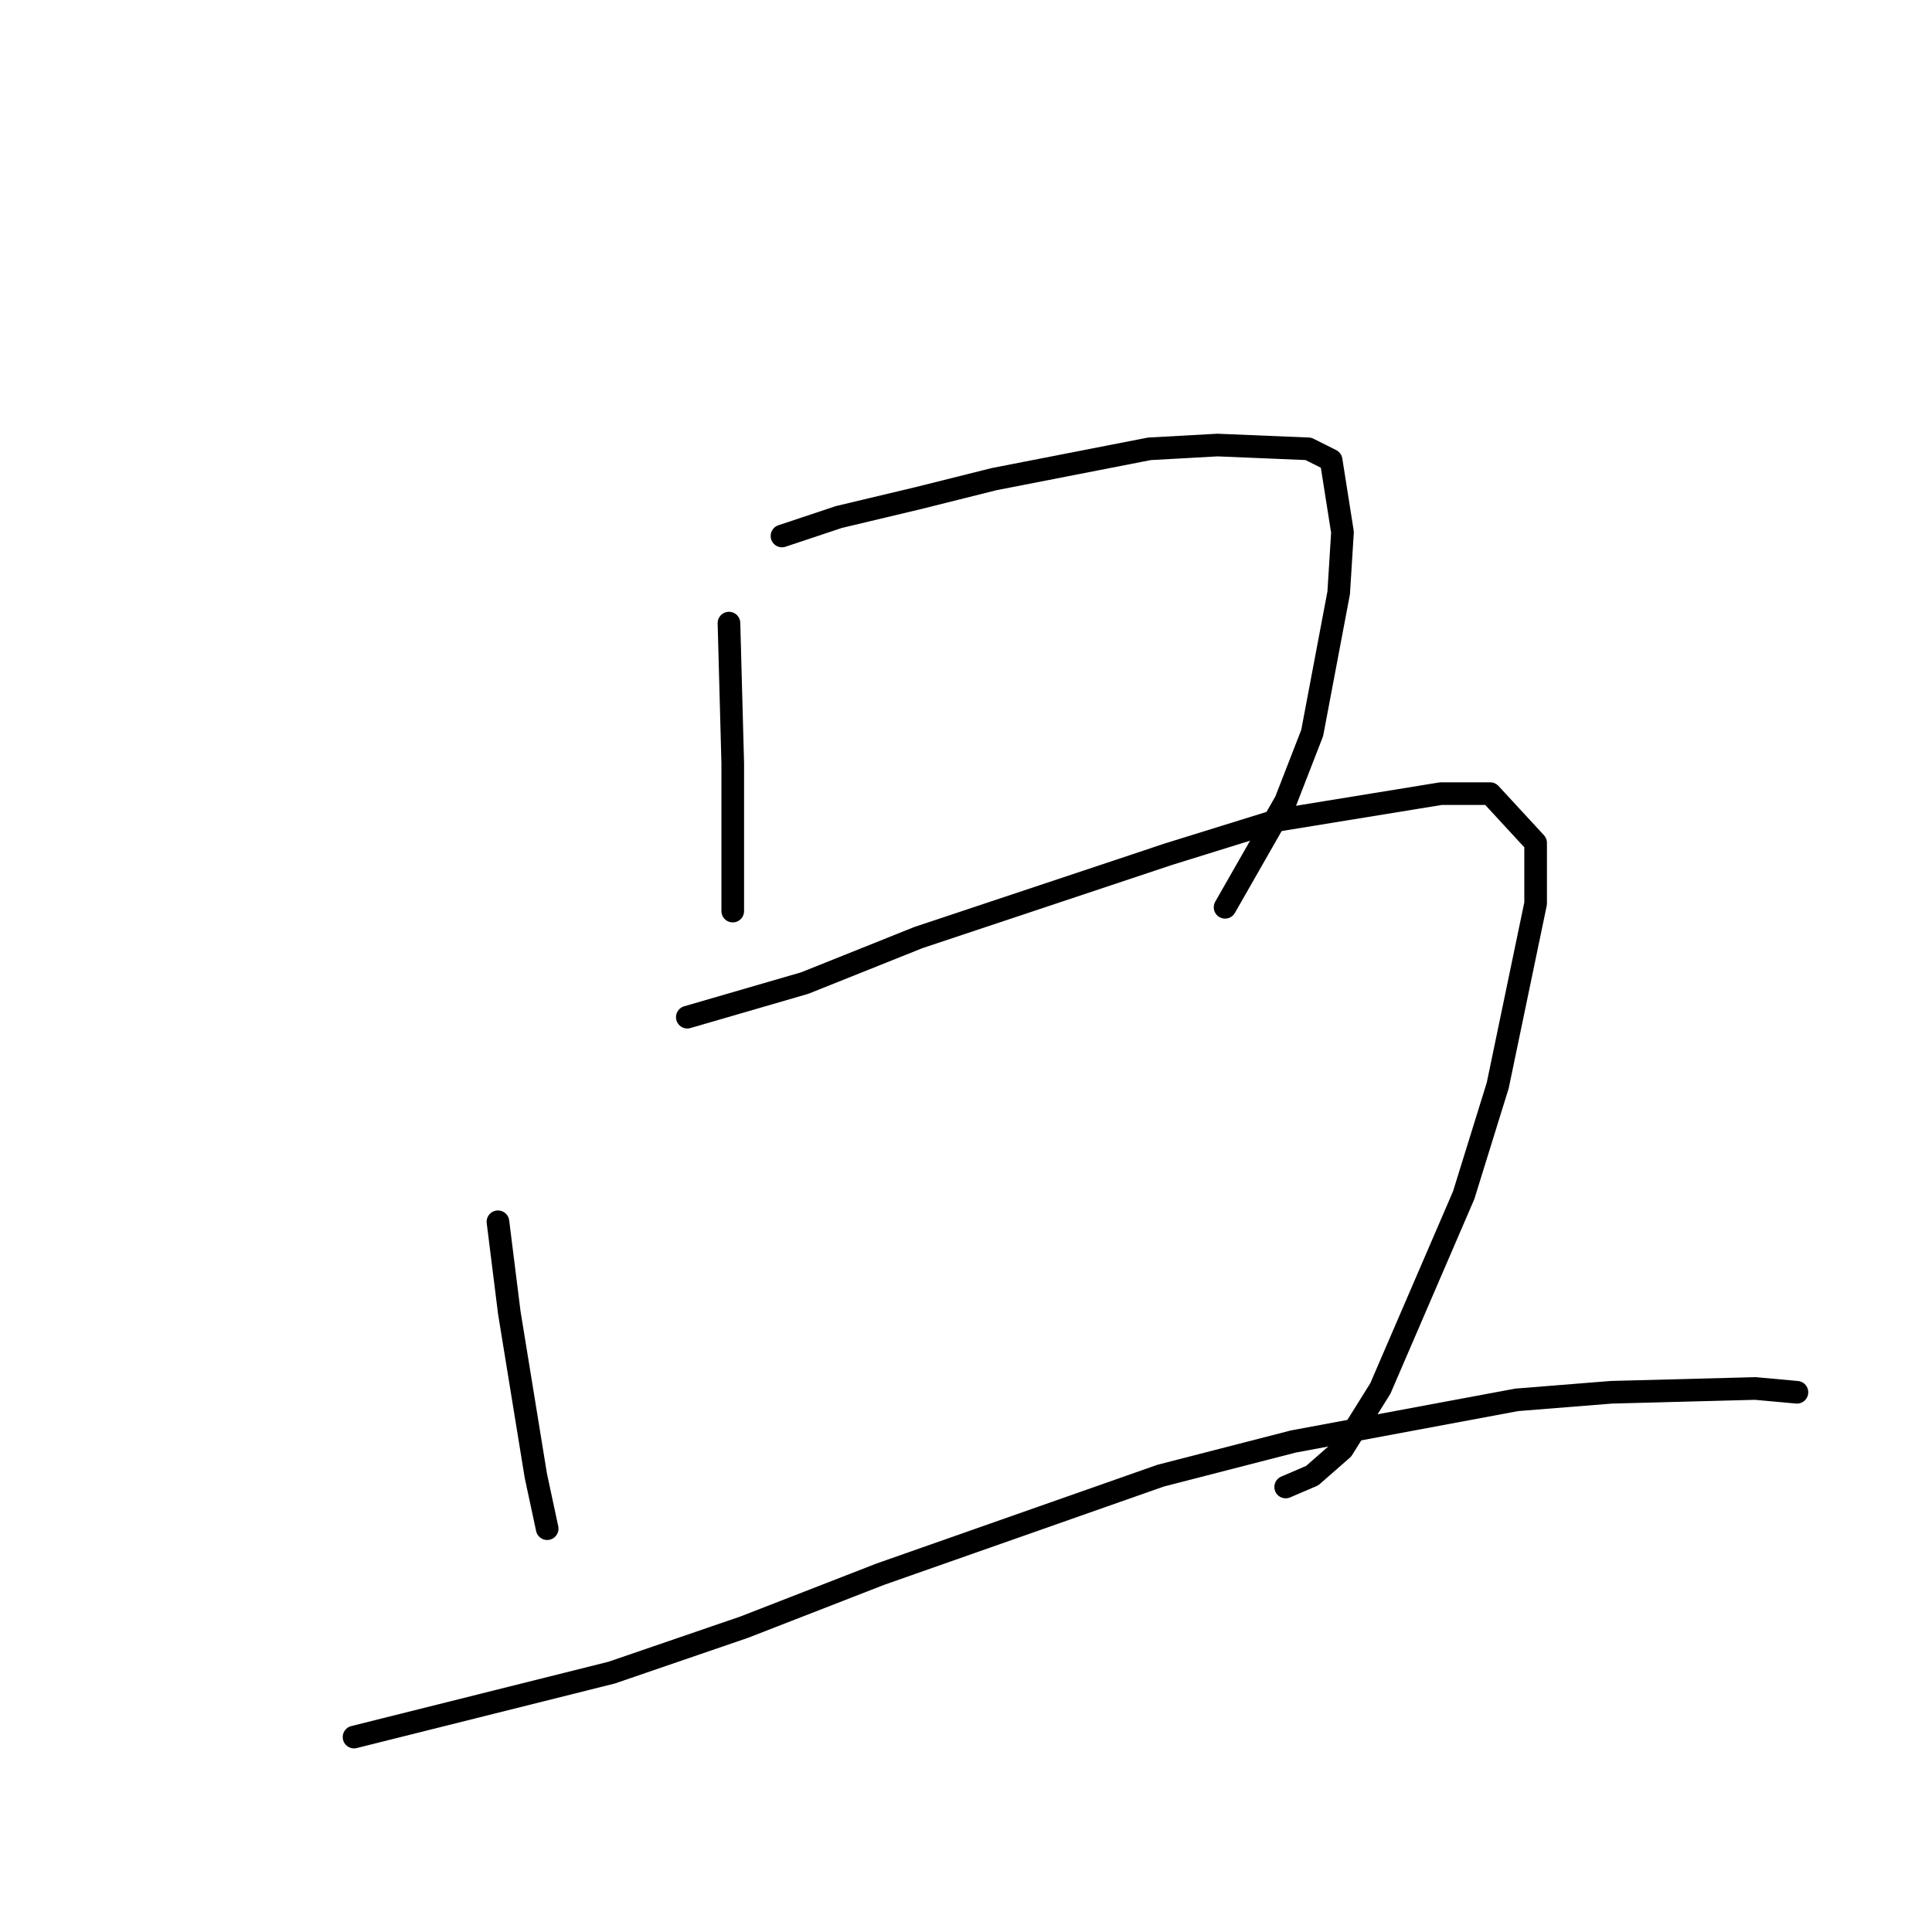 <?xml version="1.0" standalone="no"?>
    <svg width="256" height="256" xmlns="http://www.w3.org/2000/svg" version="1.1">
    <polyline stroke="black" stroke-width="3" stroke-linecap="round" fill="transparent" stroke-linejoin="round" points="96.592 82.567 97.093 101.143 97.093 105.662 97.093 113.192 97.093 117.209 97.093 120.723 97.093 120.723 " />
        <polyline stroke="black" stroke-width="3" stroke-linecap="round" fill="transparent" stroke-linejoin="round" points="103.617 71.02 111.144 68.51 121.682 66 131.719 63.489 152.293 59.473 161.326 58.971 173.369 59.473 176.38 60.979 177.886 70.518 177.384 78.551 173.871 97.127 170.358 106.164 162.329 120.221 162.329 120.221 " />
        <polyline stroke="black" stroke-width="3" stroke-linecap="round" fill="transparent" stroke-linejoin="round" points="65.981 161.891 67.486 173.94 70.999 195.529 72.504 202.557 72.504 202.557 " />
        <polyline stroke="black" stroke-width="3" stroke-linecap="round" fill="transparent" stroke-linejoin="round" points="91.072 134.781 106.628 130.262 121.682 124.237 154.802 113.192 169.355 108.674 190.933 105.16 197.456 105.16 203.478 111.686 203.478 119.719 198.46 143.817 193.944 158.377 182.904 183.981 177.886 192.014 173.871 195.529 170.358 197.035 170.358 197.035 " />
        <polyline stroke="black" stroke-width="3" stroke-linecap="round" fill="transparent" stroke-linejoin="round" points="46.912 230.17 81.035 221.635 98.599 215.611 116.664 208.582 153.798 195.529 171.362 191.01 200.969 185.487 213.514 184.483 232.583 183.981 238.103 184.483 238.103 184.483 " />
        </svg>